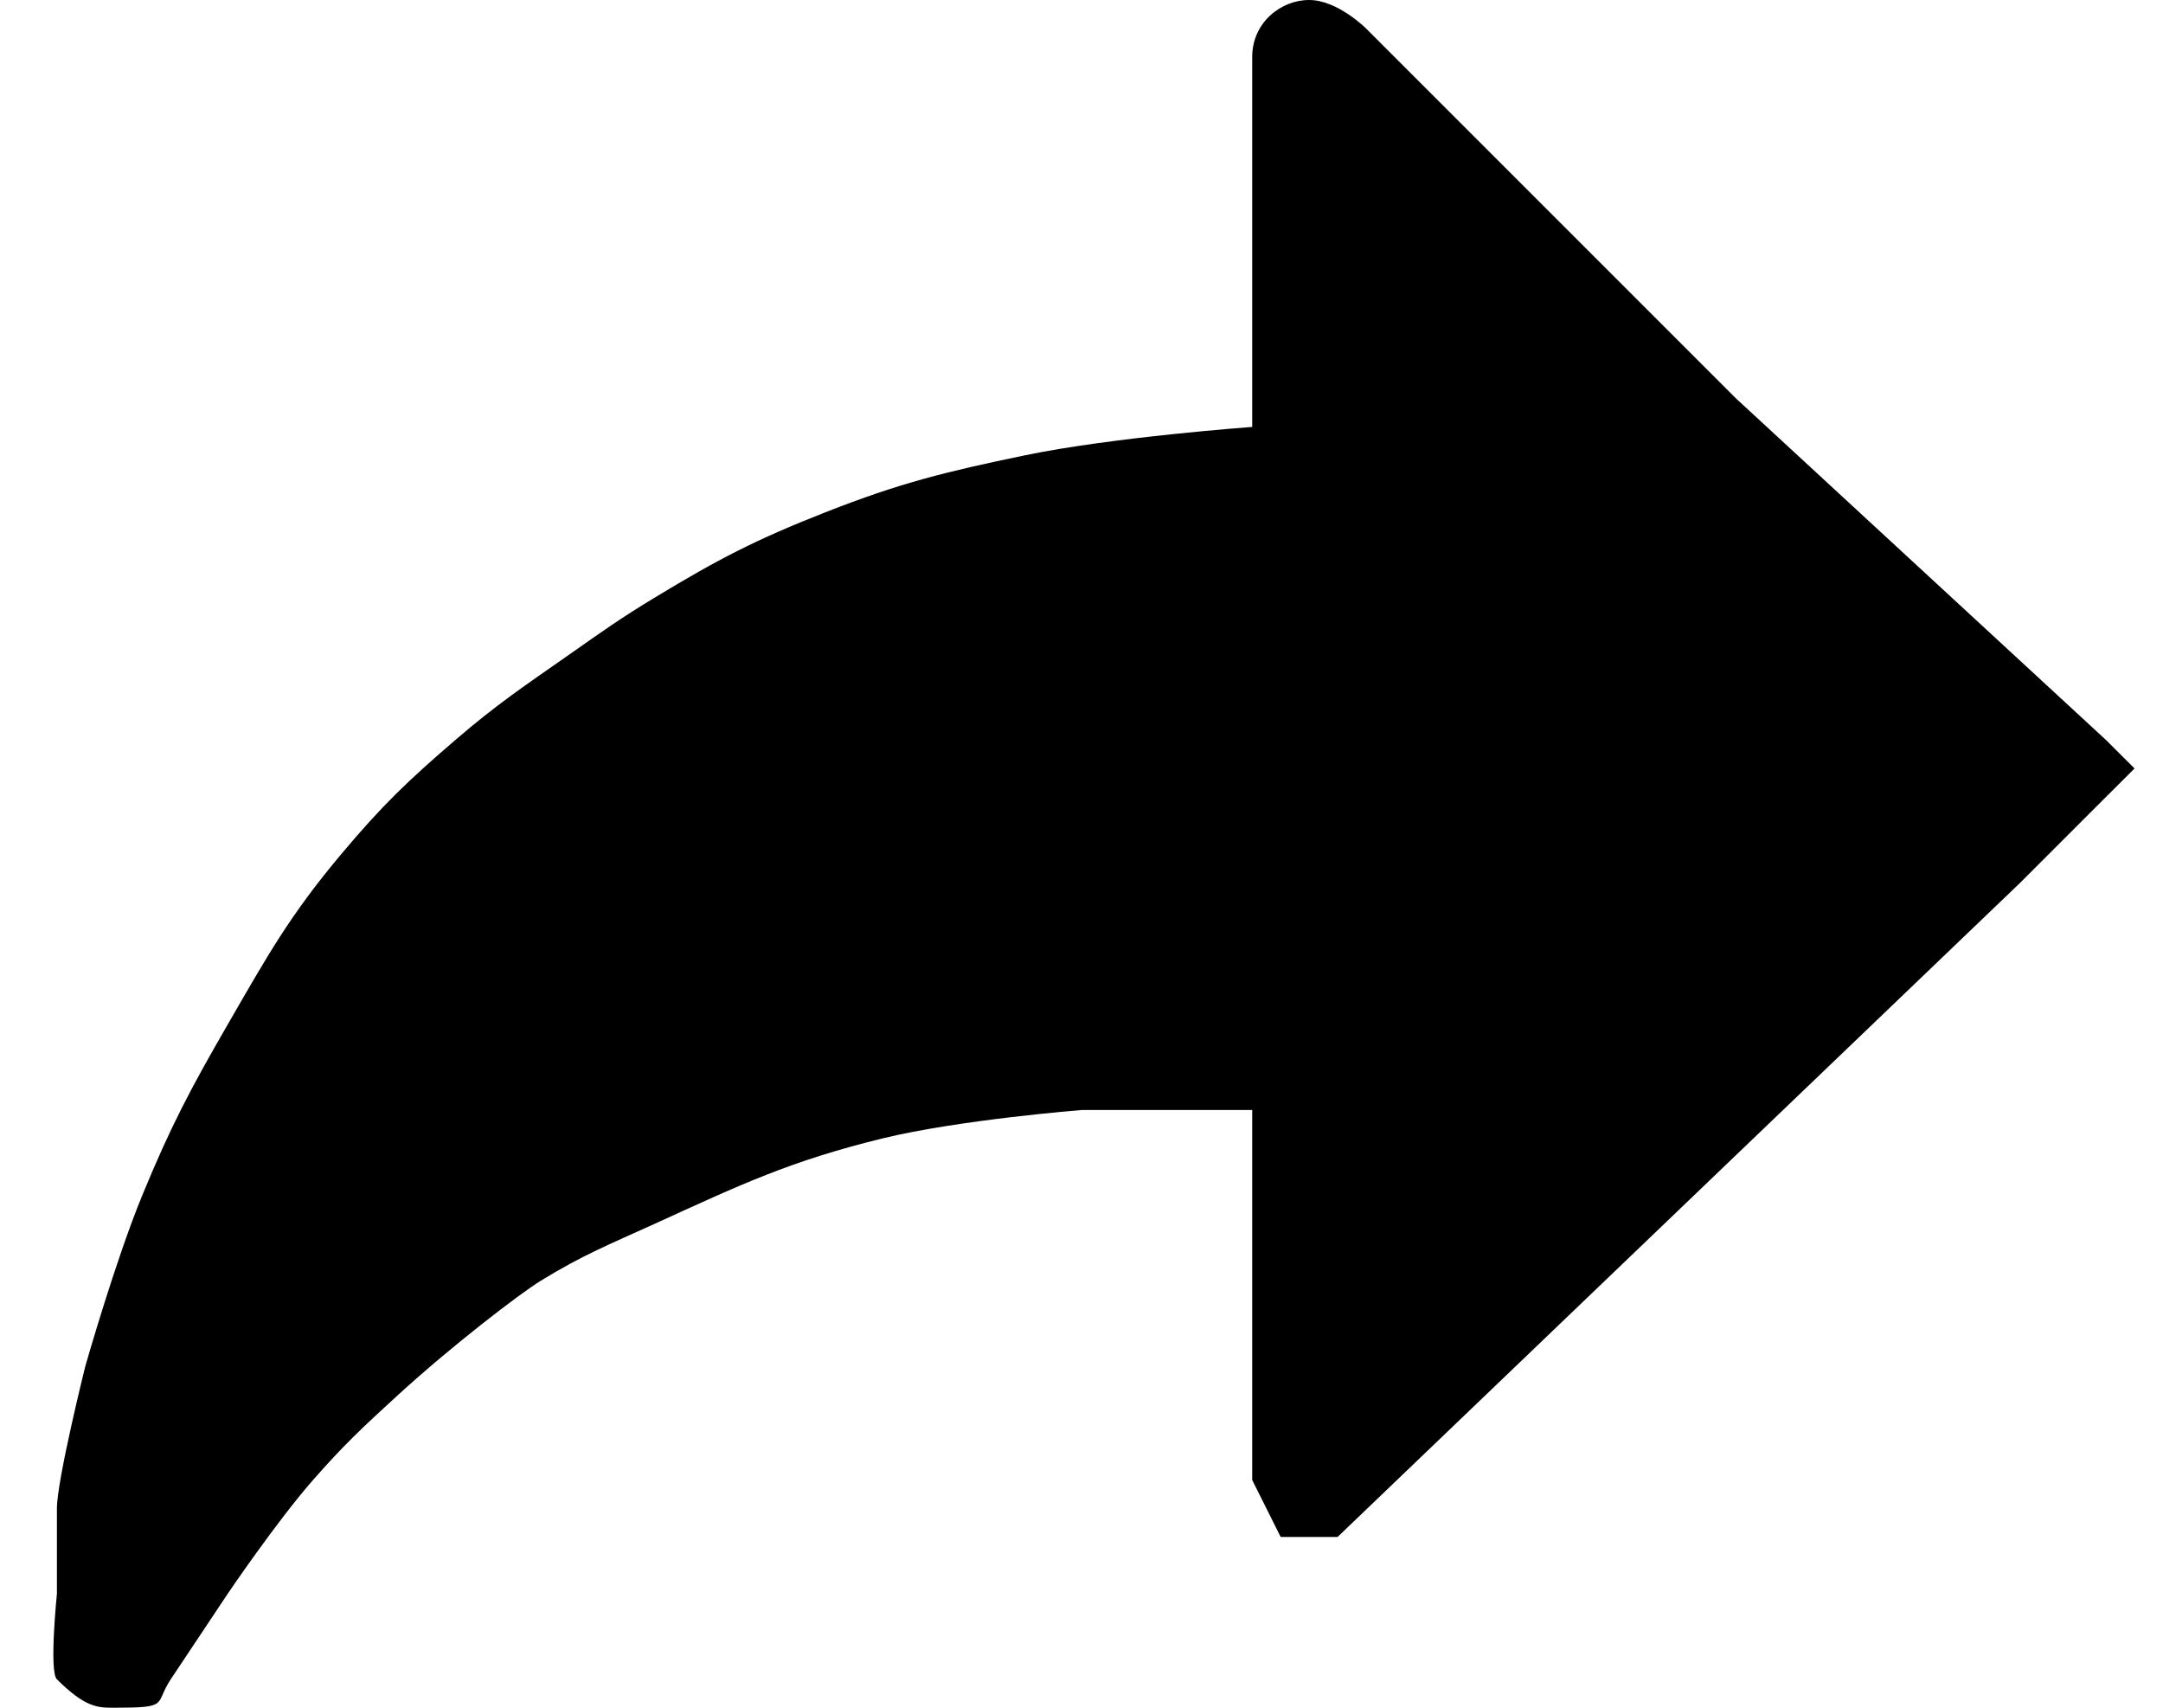 <svg viewBox="0 0 38 30" fill="none" xmlns="http://www.w3.org/2000/svg" id="forward">
<path d="M17.999 8C19.54 7.679 21.999 7.5 21.999 7.5V1C21.999 0.4 22.499 0 22.999 0C23.499 0 23.999 0.5 23.999 0.5L30.499 7L36.999 13L37.5 13.5L36.999 14L35.499 15.5L23.499 27H22.499L21.999 26V19.5H18.999C18.999 19.5 16.84 19.672 15.499 20C13.878 20.397 13.017 20.808 11.499 21.5C10.704 21.862 10.243 22.043 9.499 22.5C9.126 22.729 7.921 23.656 6.999 24.5C6.388 25.059 6.045 25.377 5.499 26C4.855 26.734 3.999 28 3.999 28C3.608 28.586 3.296 29.056 3 29.5C2.704 29.944 2.999 30 1.999 30C1.722 30 1.5 30 0.999 29.5C0.86 29.362 1 28 1 28C1 28 0.999 27.5 1 26.5C1 26 1.499 24 1.499 24C1.499 24 2.028 22.142 2.499 21C2.997 19.789 3.344 19.134 3.999 18C4.703 16.781 5.093 16.078 5.999 15C6.709 14.154 7.161 13.72 7.999 13C8.739 12.364 9.199 12.06 9.999 11.5C10.575 11.096 10.896 10.865 11.499 10.5C12.619 9.821 13.28 9.479 14.499 9C15.822 8.48 16.607 8.29 17.999 8Z" fill="currentColor"/>
</svg>
